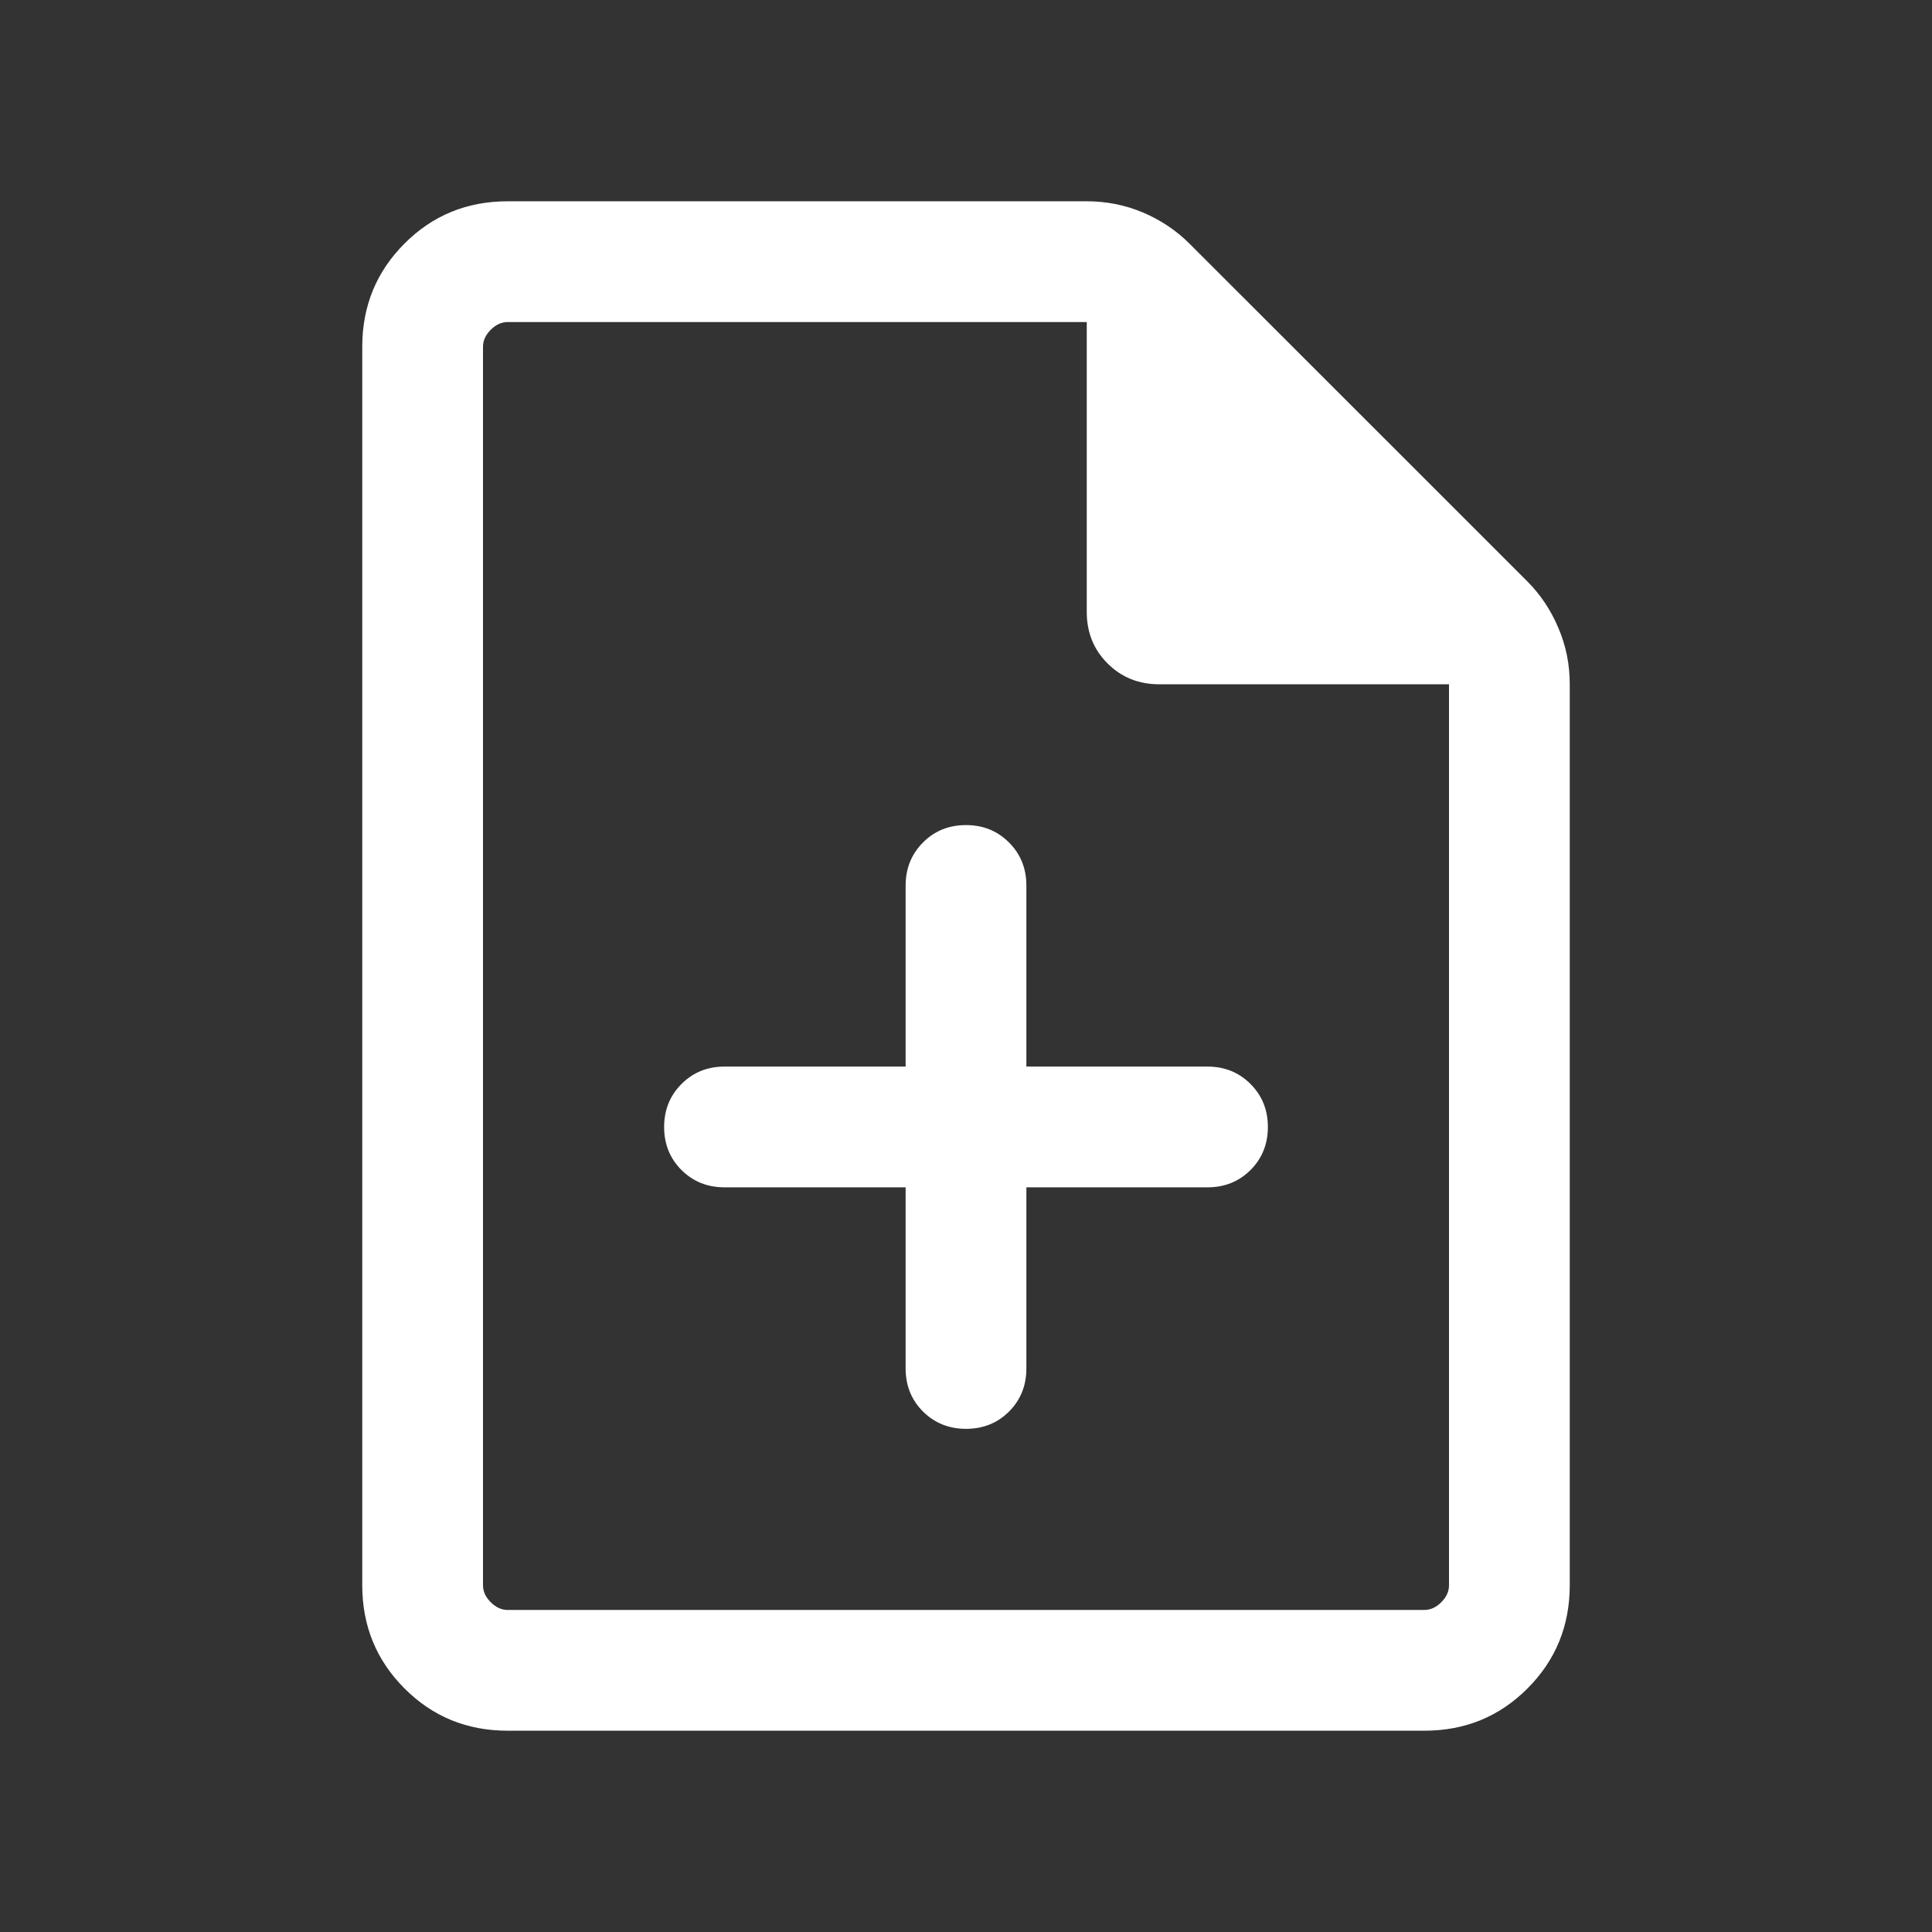 <svg width="16" height="16" viewBox="0 0 16 16" fill="none" xmlns="http://www.w3.org/2000/svg">
<rect x="0" y="0" width="16" height="16" fill="#333333" stroke="none"/>
<g id="19_group">
<mask id="mask0_186_69753" style="mask-type:alpha" maskUnits="userSpaceOnUse" x="0" y="0" width="16" height="16">
<rect id="Bounding box" width="16" height="16" fill="#D9D9D9"/>
</mask>
<g mask="url(#mask0_186_69753)">
<path id="note_add" d="M7.5 9.833V11.333C7.5 11.475 7.548 11.594 7.644 11.69C7.74 11.785 7.859 11.833 8 11.833C8.142 11.833 8.261 11.785 8.356 11.69C8.452 11.594 8.5 11.475 8.5 11.333V9.833H10C10.142 9.833 10.26 9.785 10.356 9.69C10.452 9.594 10.5 9.475 10.5 9.333C10.5 9.191 10.452 9.073 10.356 8.977C10.26 8.881 10.142 8.833 10 8.833H8.5V7.333C8.5 7.192 8.452 7.073 8.356 6.977C8.26 6.881 8.142 6.833 8 6.833C7.858 6.833 7.739 6.881 7.644 6.977C7.548 7.073 7.5 7.192 7.5 7.333V8.833H6C5.858 8.833 5.74 8.881 5.644 8.977C5.548 9.073 5.5 9.192 5.5 9.334C5.5 9.475 5.548 9.594 5.644 9.69C5.74 9.785 5.858 9.833 6 9.833H7.5ZM4.205 14.333C3.868 14.333 3.583 14.217 3.35 13.983C3.117 13.75 3 13.465 3 13.128V2.872C3 2.535 3.117 2.25 3.35 2.017C3.583 1.783 3.868 1.667 4.205 1.667H9.001C9.164 1.667 9.319 1.698 9.466 1.76C9.614 1.823 9.742 1.909 9.851 2.018L12.649 4.815C12.758 4.925 12.844 5.053 12.906 5.201C12.969 5.348 13 5.503 13 5.665V13.128C13 13.465 12.883 13.75 12.65 13.983C12.417 14.217 12.132 14.333 11.795 14.333H4.205ZM9 5.067V2.667H4.205C4.154 2.667 4.107 2.688 4.064 2.731C4.021 2.774 4 2.821 4 2.872V13.128C4 13.18 4.021 13.226 4.064 13.269C4.107 13.312 4.154 13.333 4.205 13.333H11.795C11.846 13.333 11.893 13.312 11.936 13.269C11.979 13.226 12 13.18 12 13.128V5.667H9.6C9.43 5.667 9.287 5.609 9.172 5.494C9.057 5.379 9 5.237 9 5.067Z" fill="white"/>
</g>
</g>
</svg>
